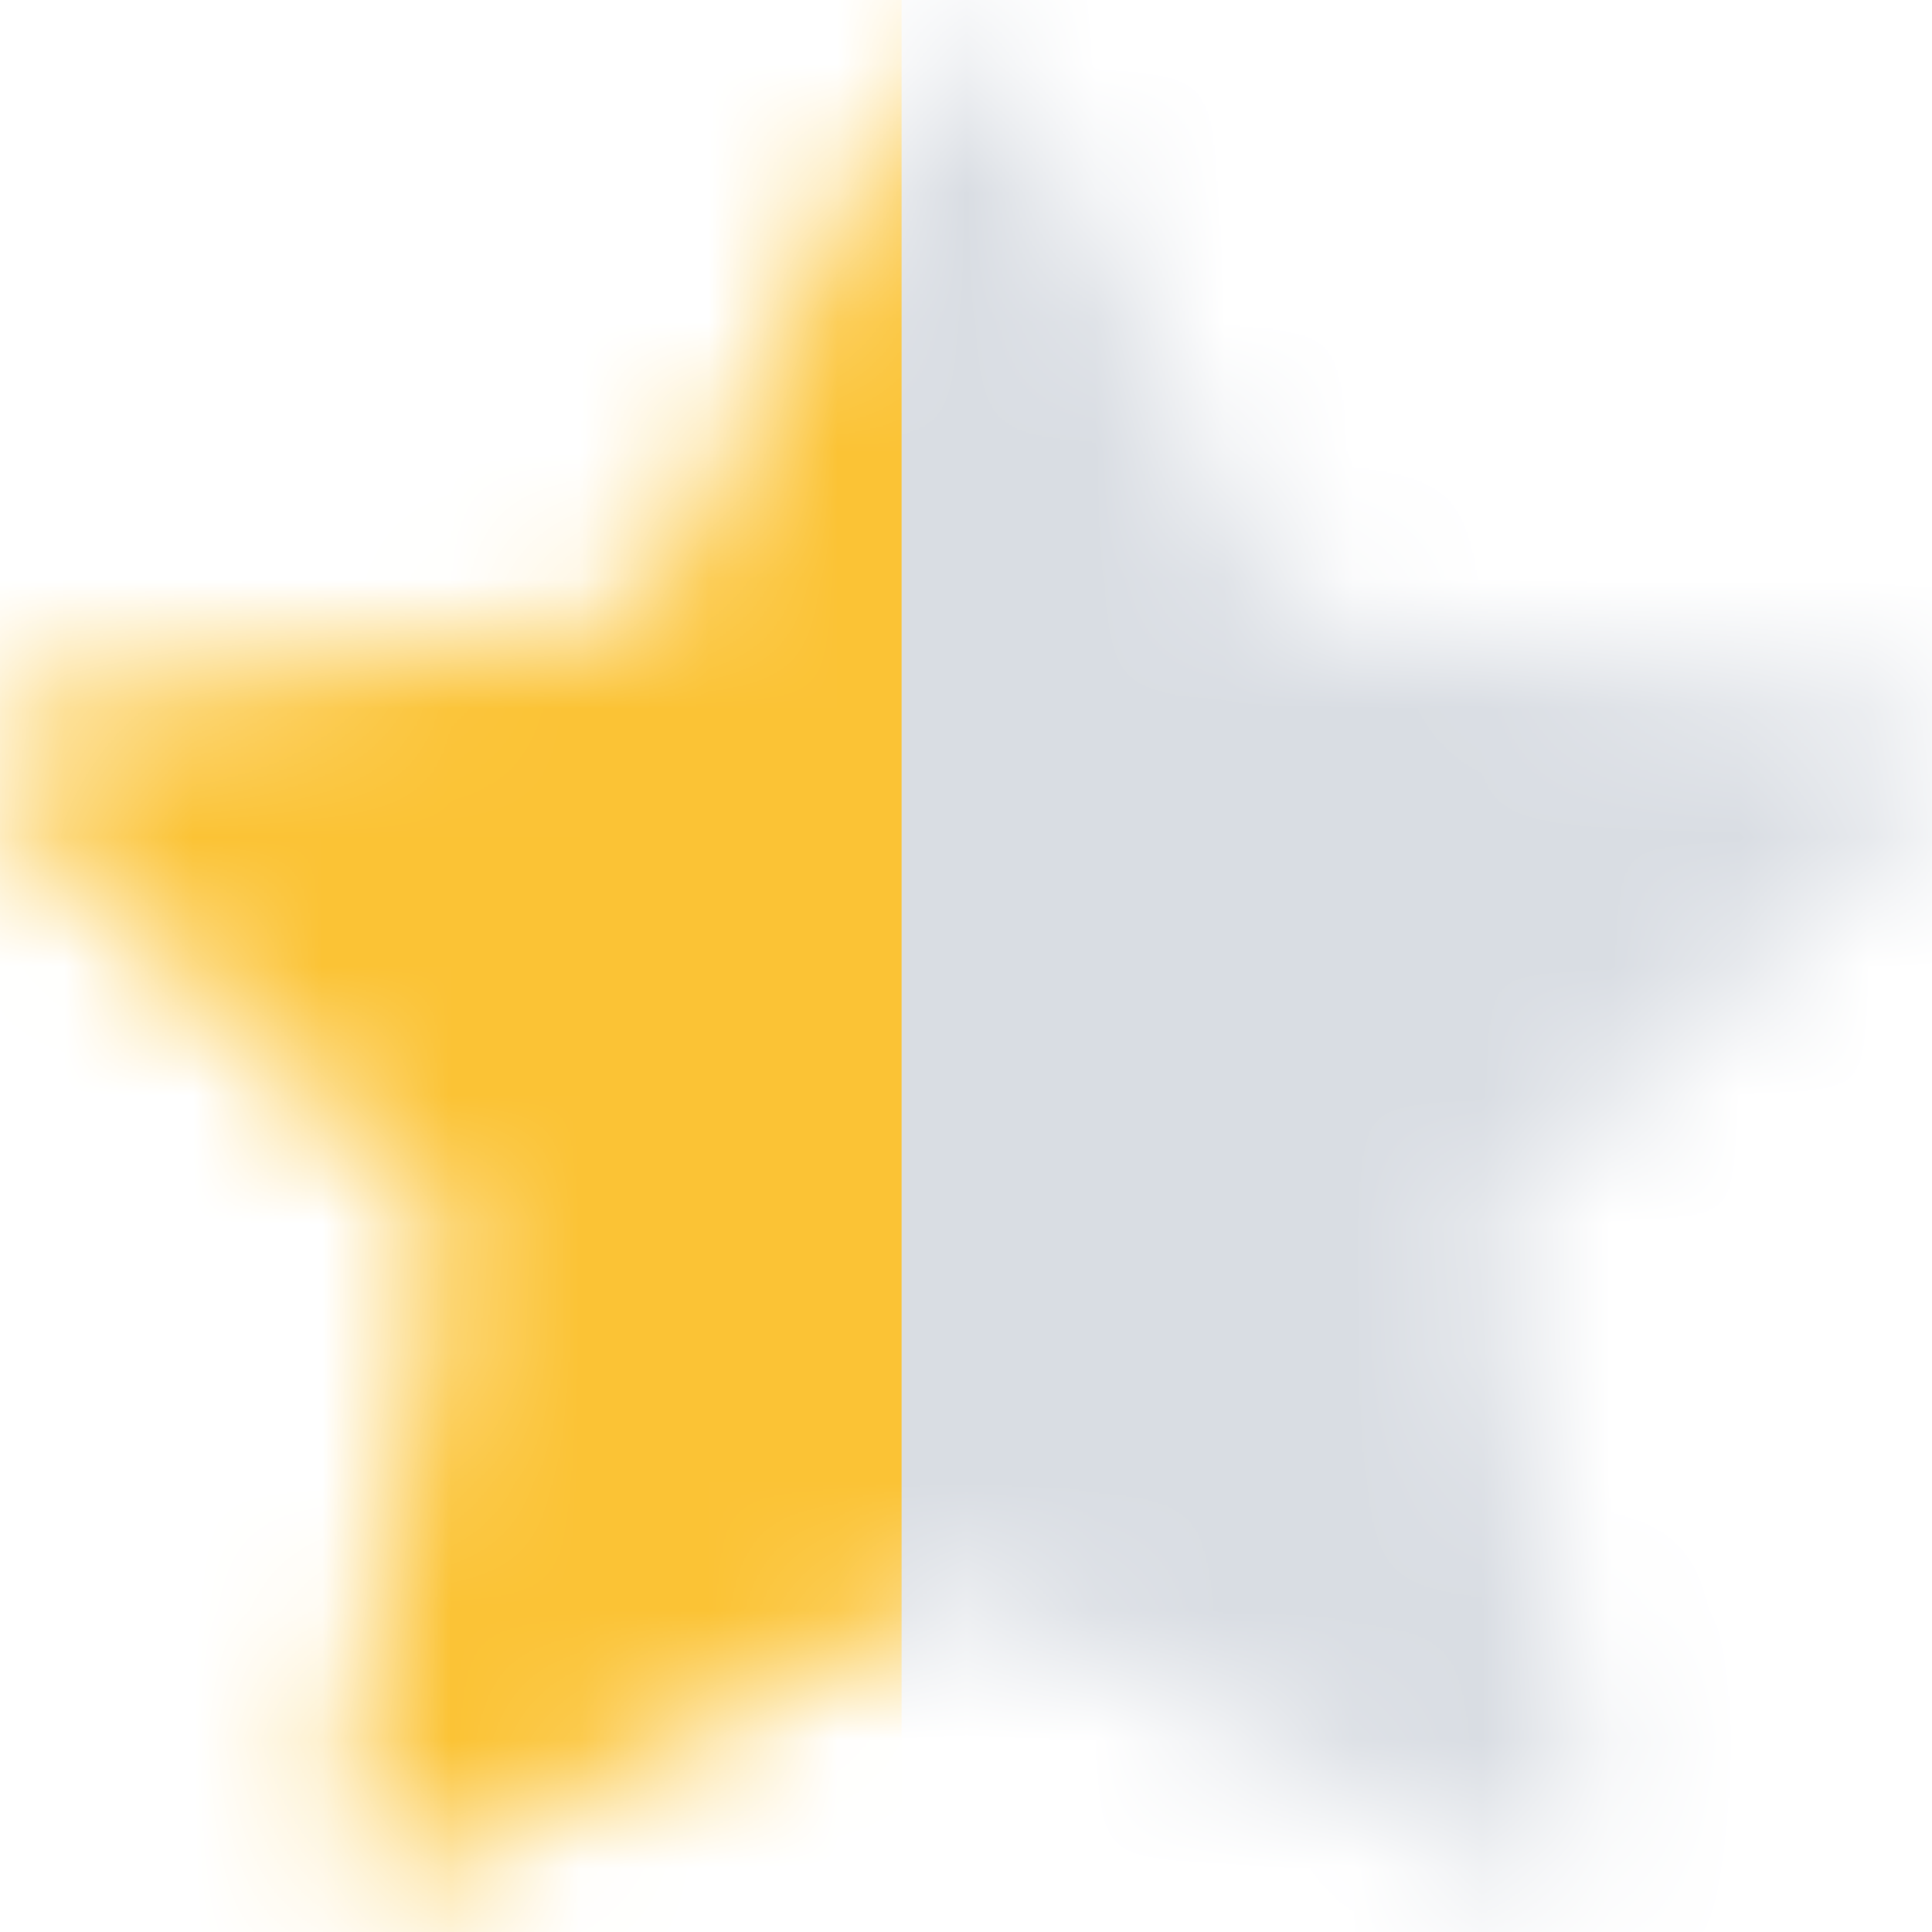 <svg width="15" height="15" viewBox="0 0 15 15" fill="none" xmlns="http://www.w3.org/2000/svg">
<mask id="mask0_161_12842" style="mask-type:alpha" maskUnits="userSpaceOnUse" x="0" y="0" width="16" height="15">
<path d="M3.386 14.478C3.024 14.663 2.613 14.338 2.687 13.923L3.465 9.488L0.162 6.342C-0.147 6.048 0.014 5.51 0.427 5.452L5.019 4.799L7.067 0.742C7.251 0.377 7.751 0.377 7.936 0.742L9.983 4.799L14.575 5.452C14.989 5.51 15.149 6.048 14.839 6.342L11.537 9.488L12.316 13.923C12.389 14.338 11.978 14.663 11.616 14.478L7.5 12.363L3.385 14.478H3.386Z" fill="#D9DDE3"/>
</mask>
<g mask="url(#mask0_161_12842)">
<path d="M-1 -5H8V19H-1V-5Z" fill="#FBC335"/>
<path d="M7 -5H16V19H7V-5Z" fill="#D9DDE3"/>
</g>
</svg>

